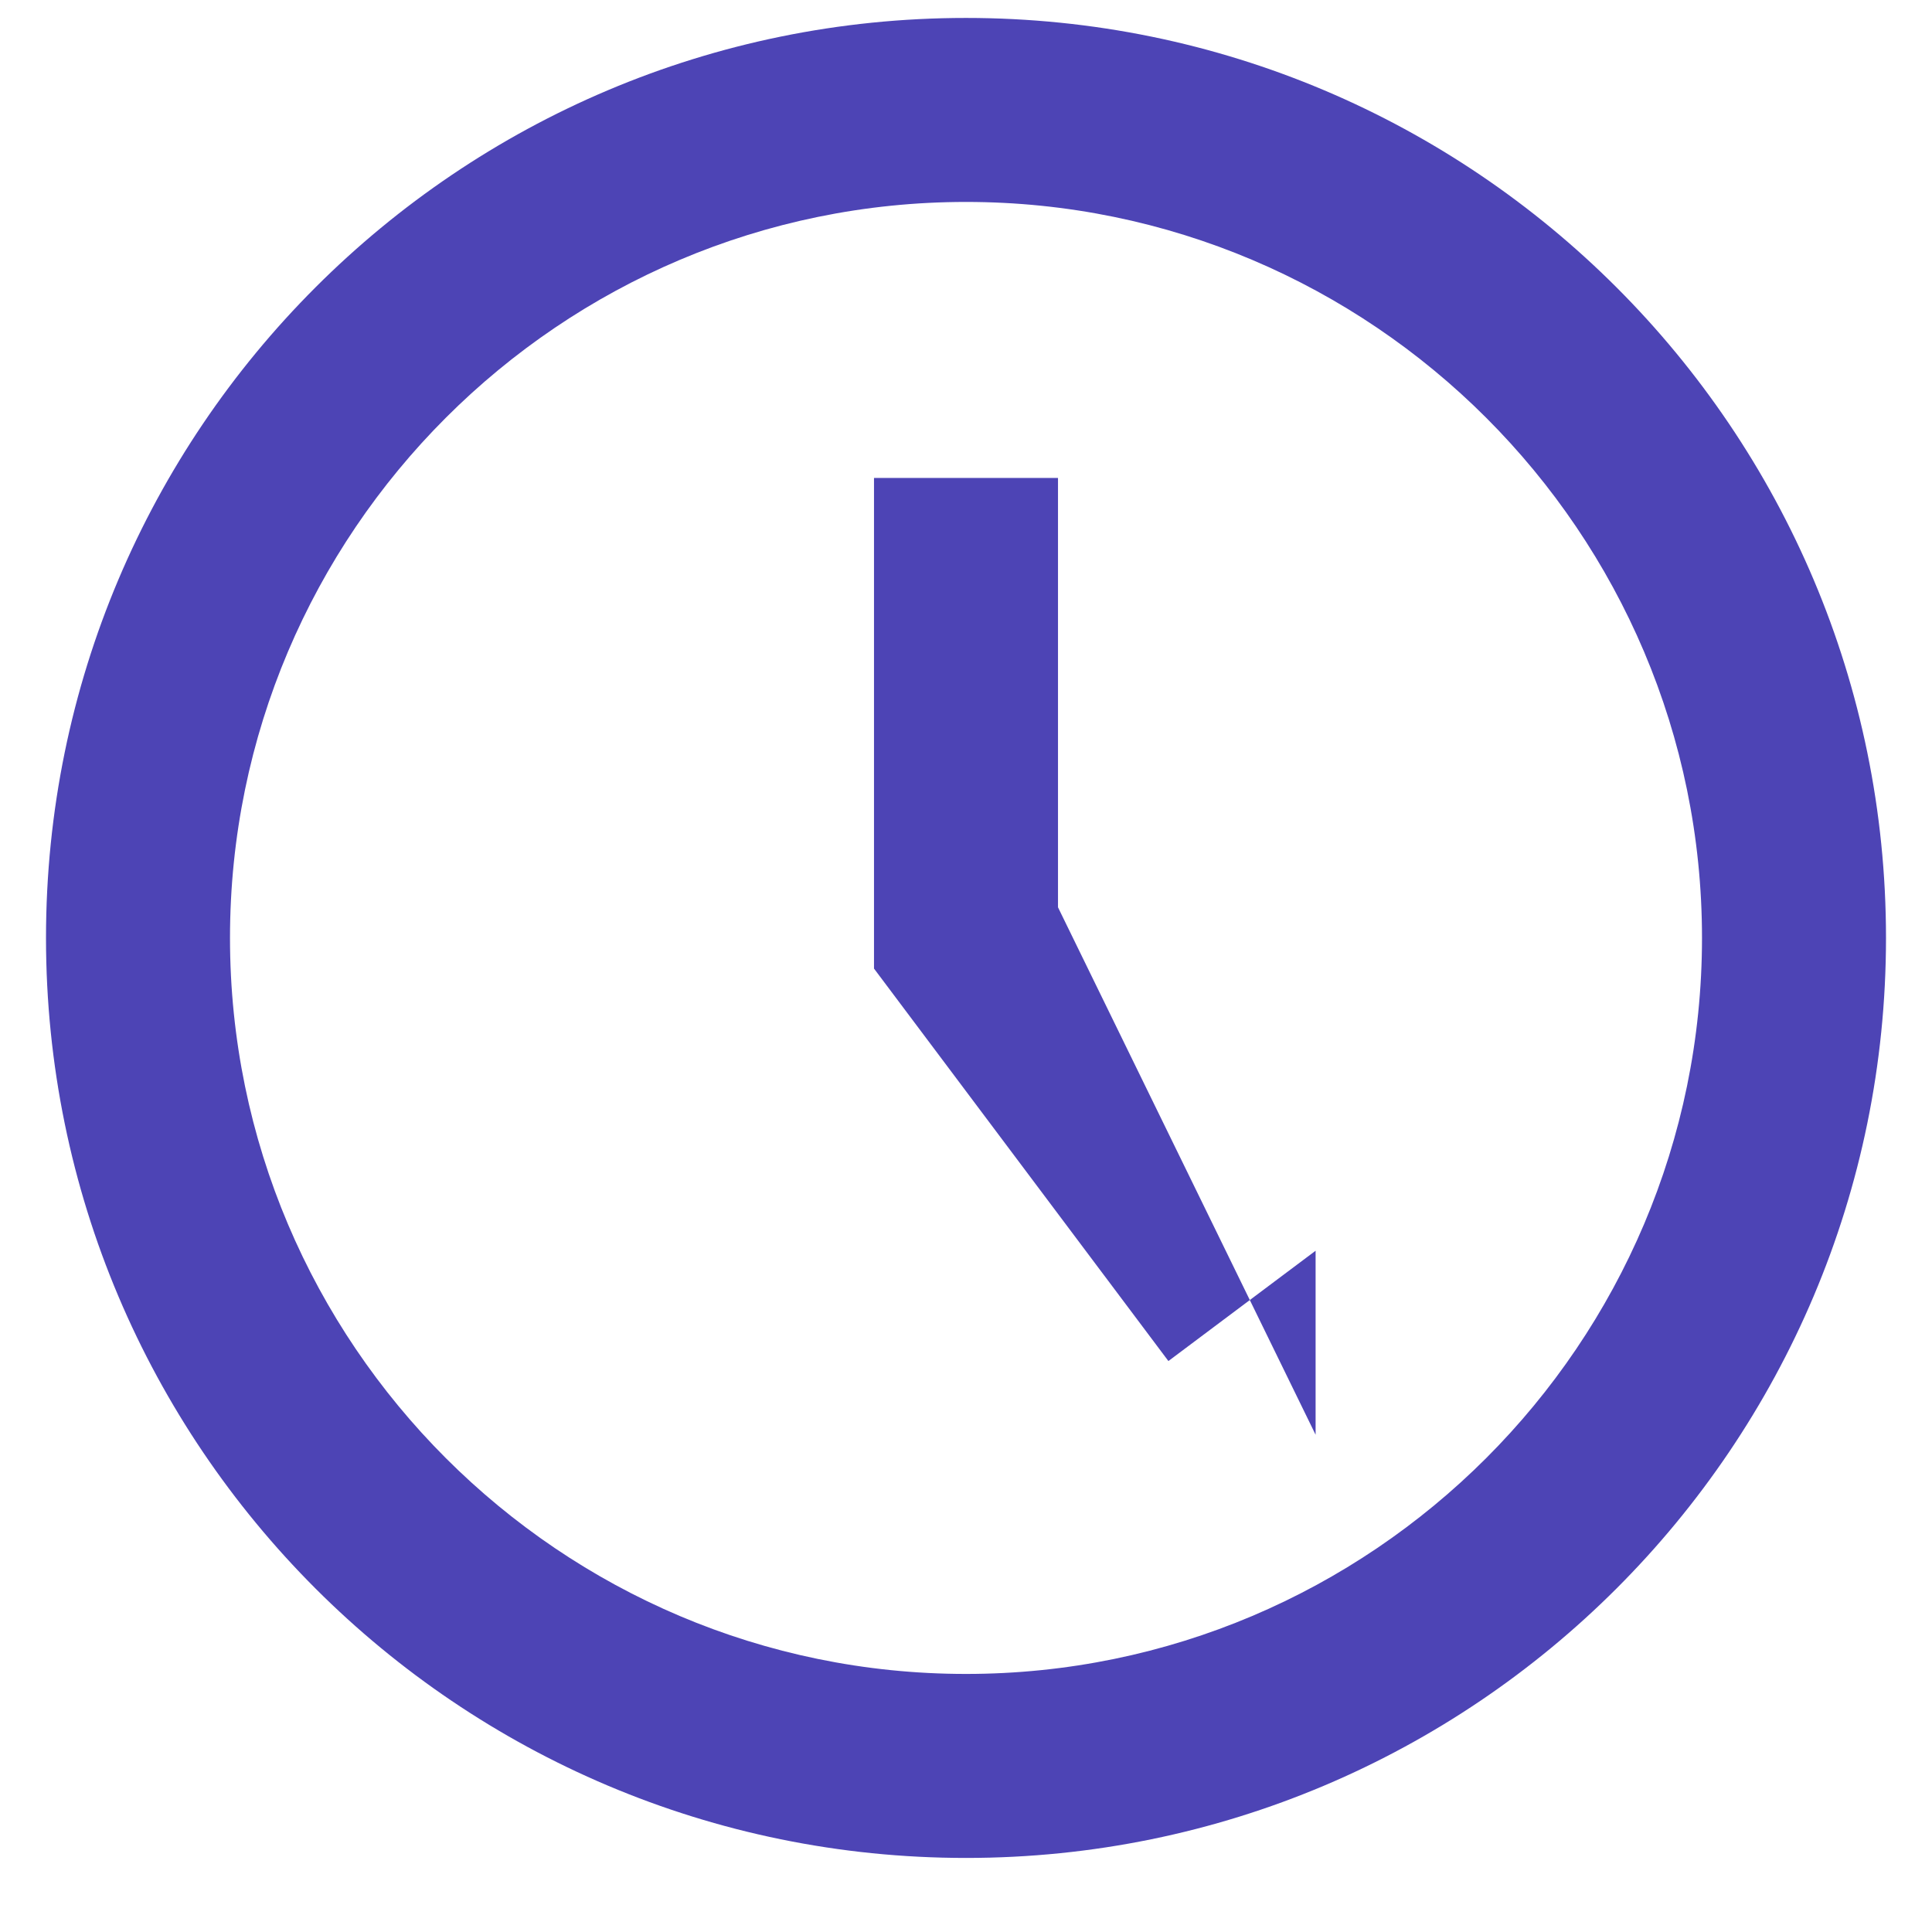 <svg width="21" height="21" viewBox="0 0 21 21" fill="none" xmlns="http://www.w3.org/2000/svg">
<path d="M10.5 2.195C14.911 2.195 18.5 5.784 18.5 10.195C18.5 14.606 14.911 18.195 10.5 18.195C6.089 18.195 2.5 14.606 2.5 10.195C2.5 5.784 6.089 2.195 10.5 2.195ZM10.5 0.195C4.977 0.195 0.5 4.672 0.5 10.195C0.5 15.718 4.977 20.195 10.5 20.195C16.023 20.195 20.5 15.718 20.5 10.195C20.5 4.672 16.023 0.195 10.5 0.195ZM14.3 15.595L11.5 9.862V5.195H9.5V10.528L12.7 14.794L14.3 13.595V15.595Z" fill="#4D44B5"/>
</svg>
